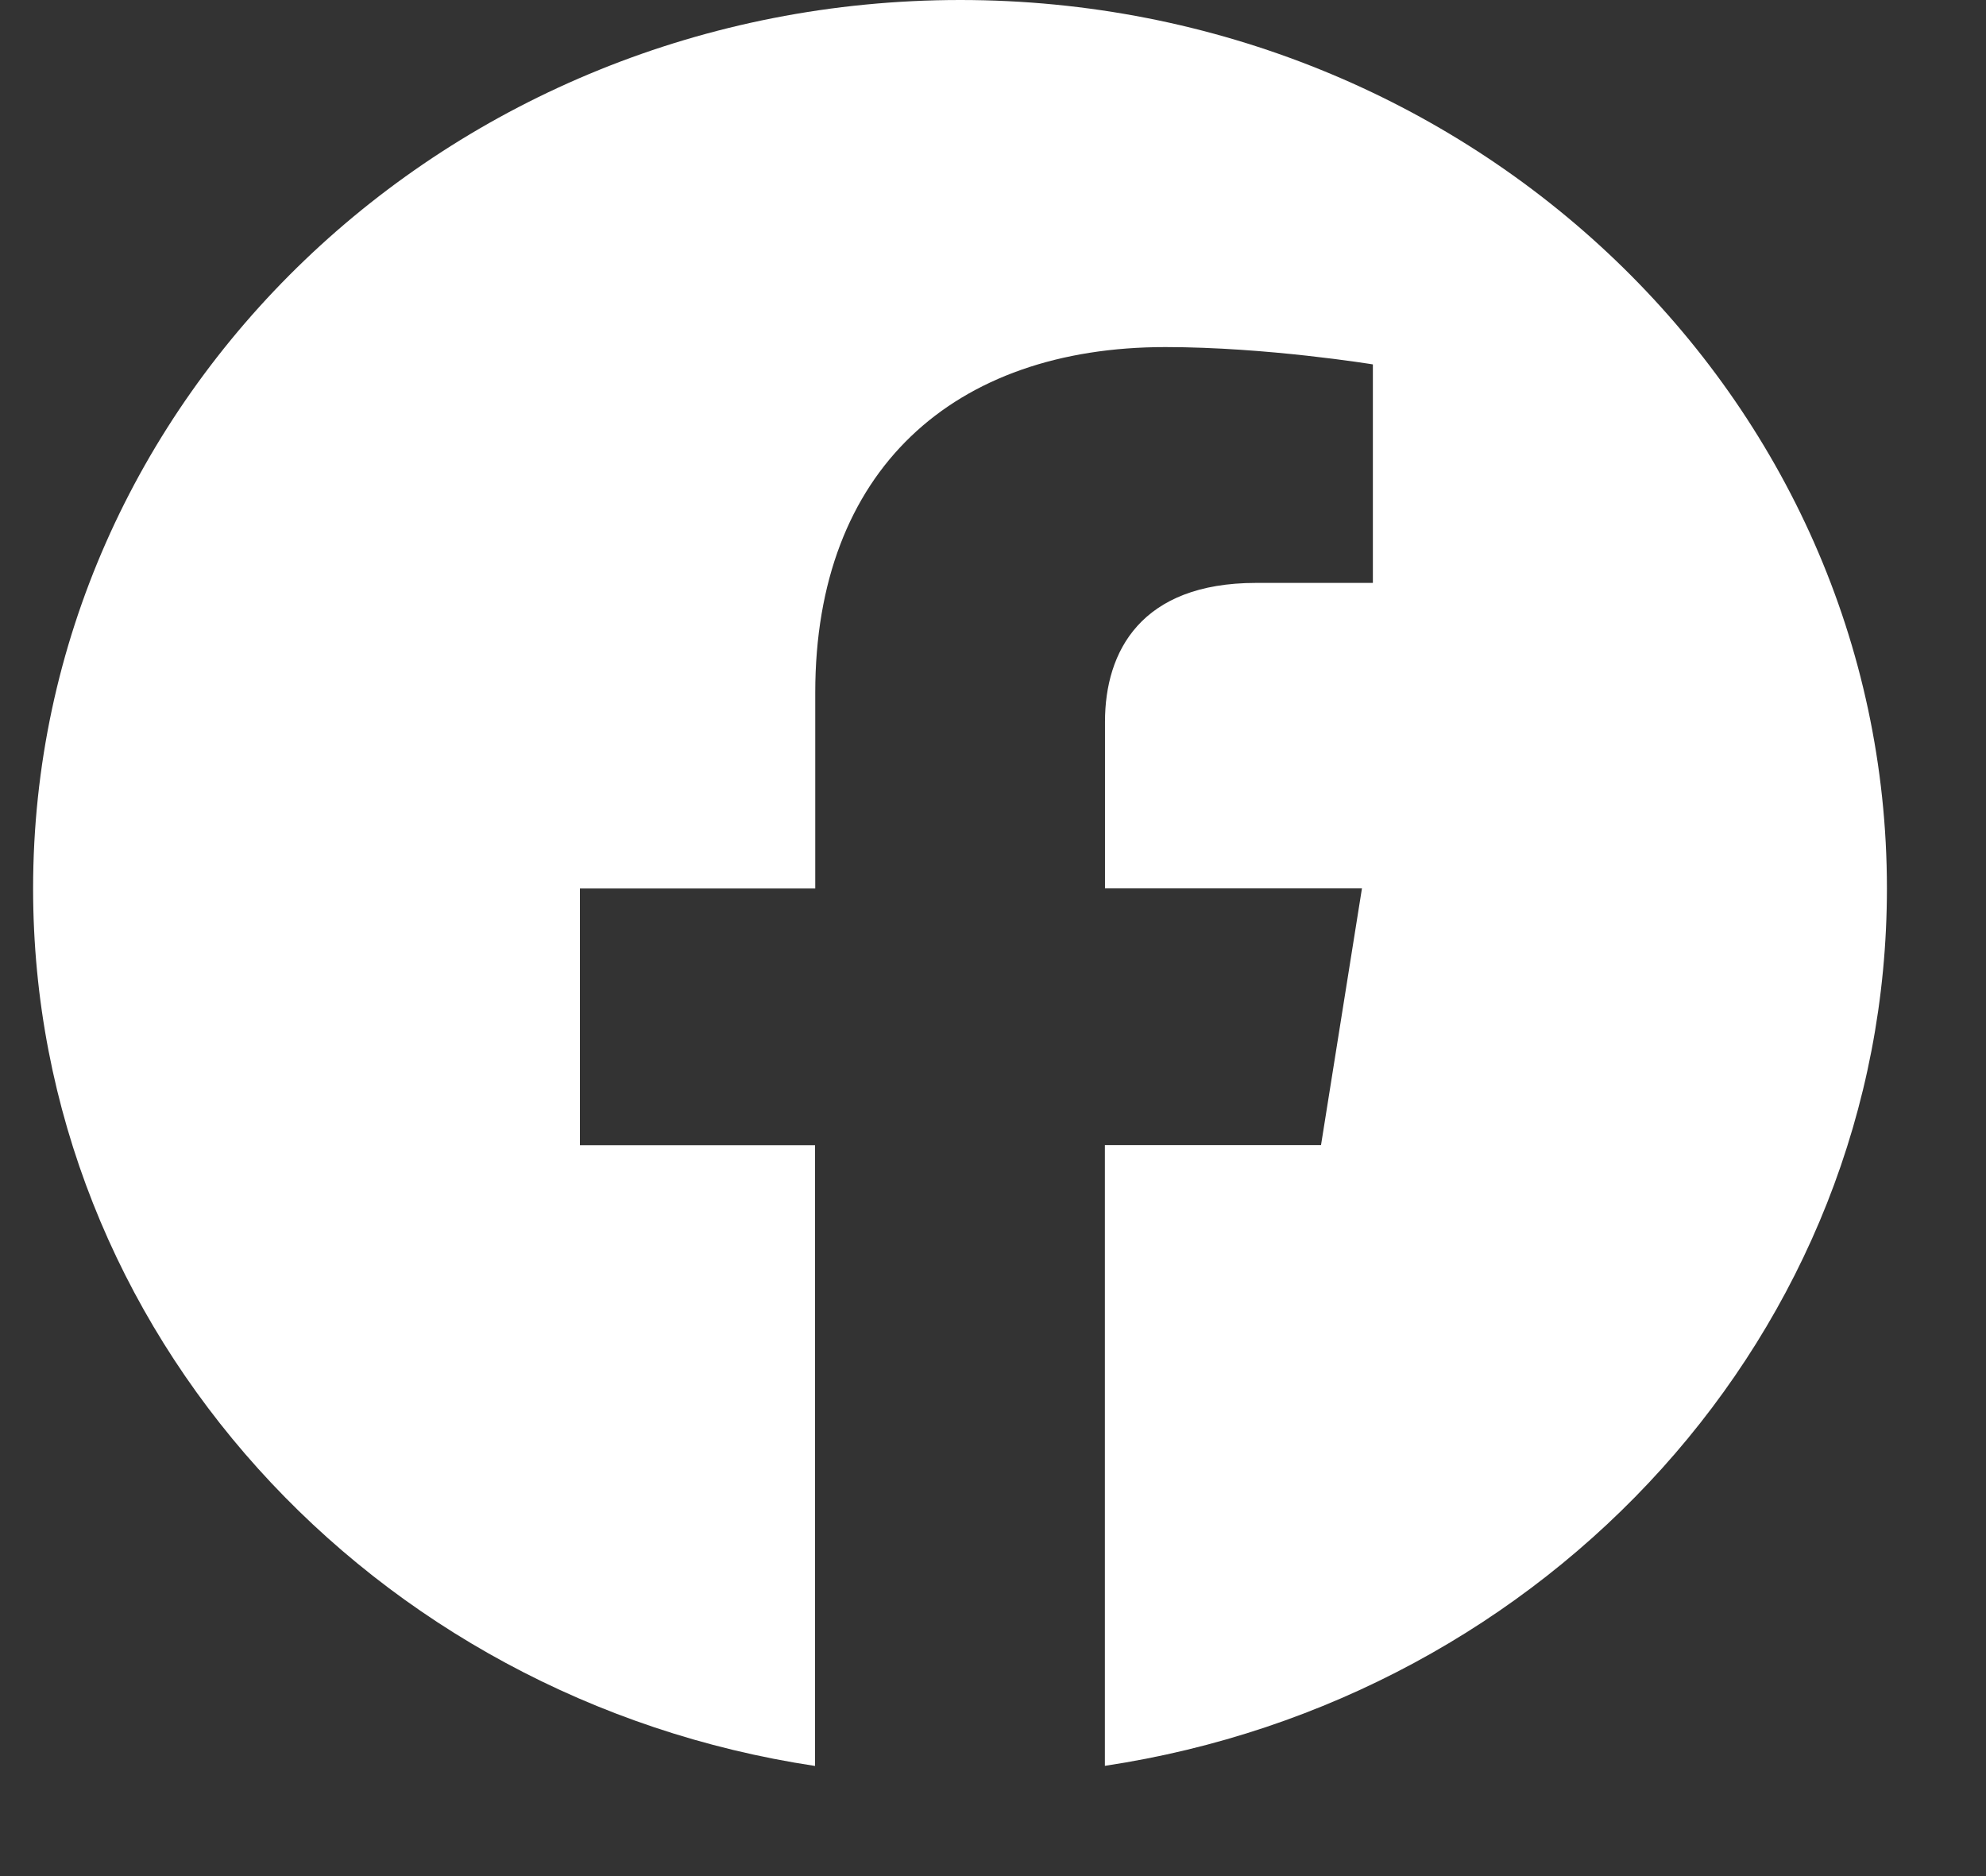 <svg width="18" height="17" viewBox="0 0 18 17" fill="none" xmlns="http://www.w3.org/2000/svg">
<rect x="0" y="0" width="18" height="17" fill="#333333" stroke="none"/>
<path d="M17.102 8.05C17.102 3.604 13.341 0 8.702 0C4.061 0.001 0.3 3.604 0.3 8.051C0.3 12.068 3.372 15.398 7.387 16.002V10.377H5.256V8.051H7.389V6.276C7.389 4.259 8.644 3.145 10.562 3.145C11.482 3.145 12.443 3.302 12.443 3.302V5.282H11.384C10.341 5.282 10.015 5.903 10.015 6.54V8.05H12.344L11.973 10.376H10.014V16.001C14.03 15.397 17.102 12.067 17.102 8.05Z" fill="white"/>
</svg>
